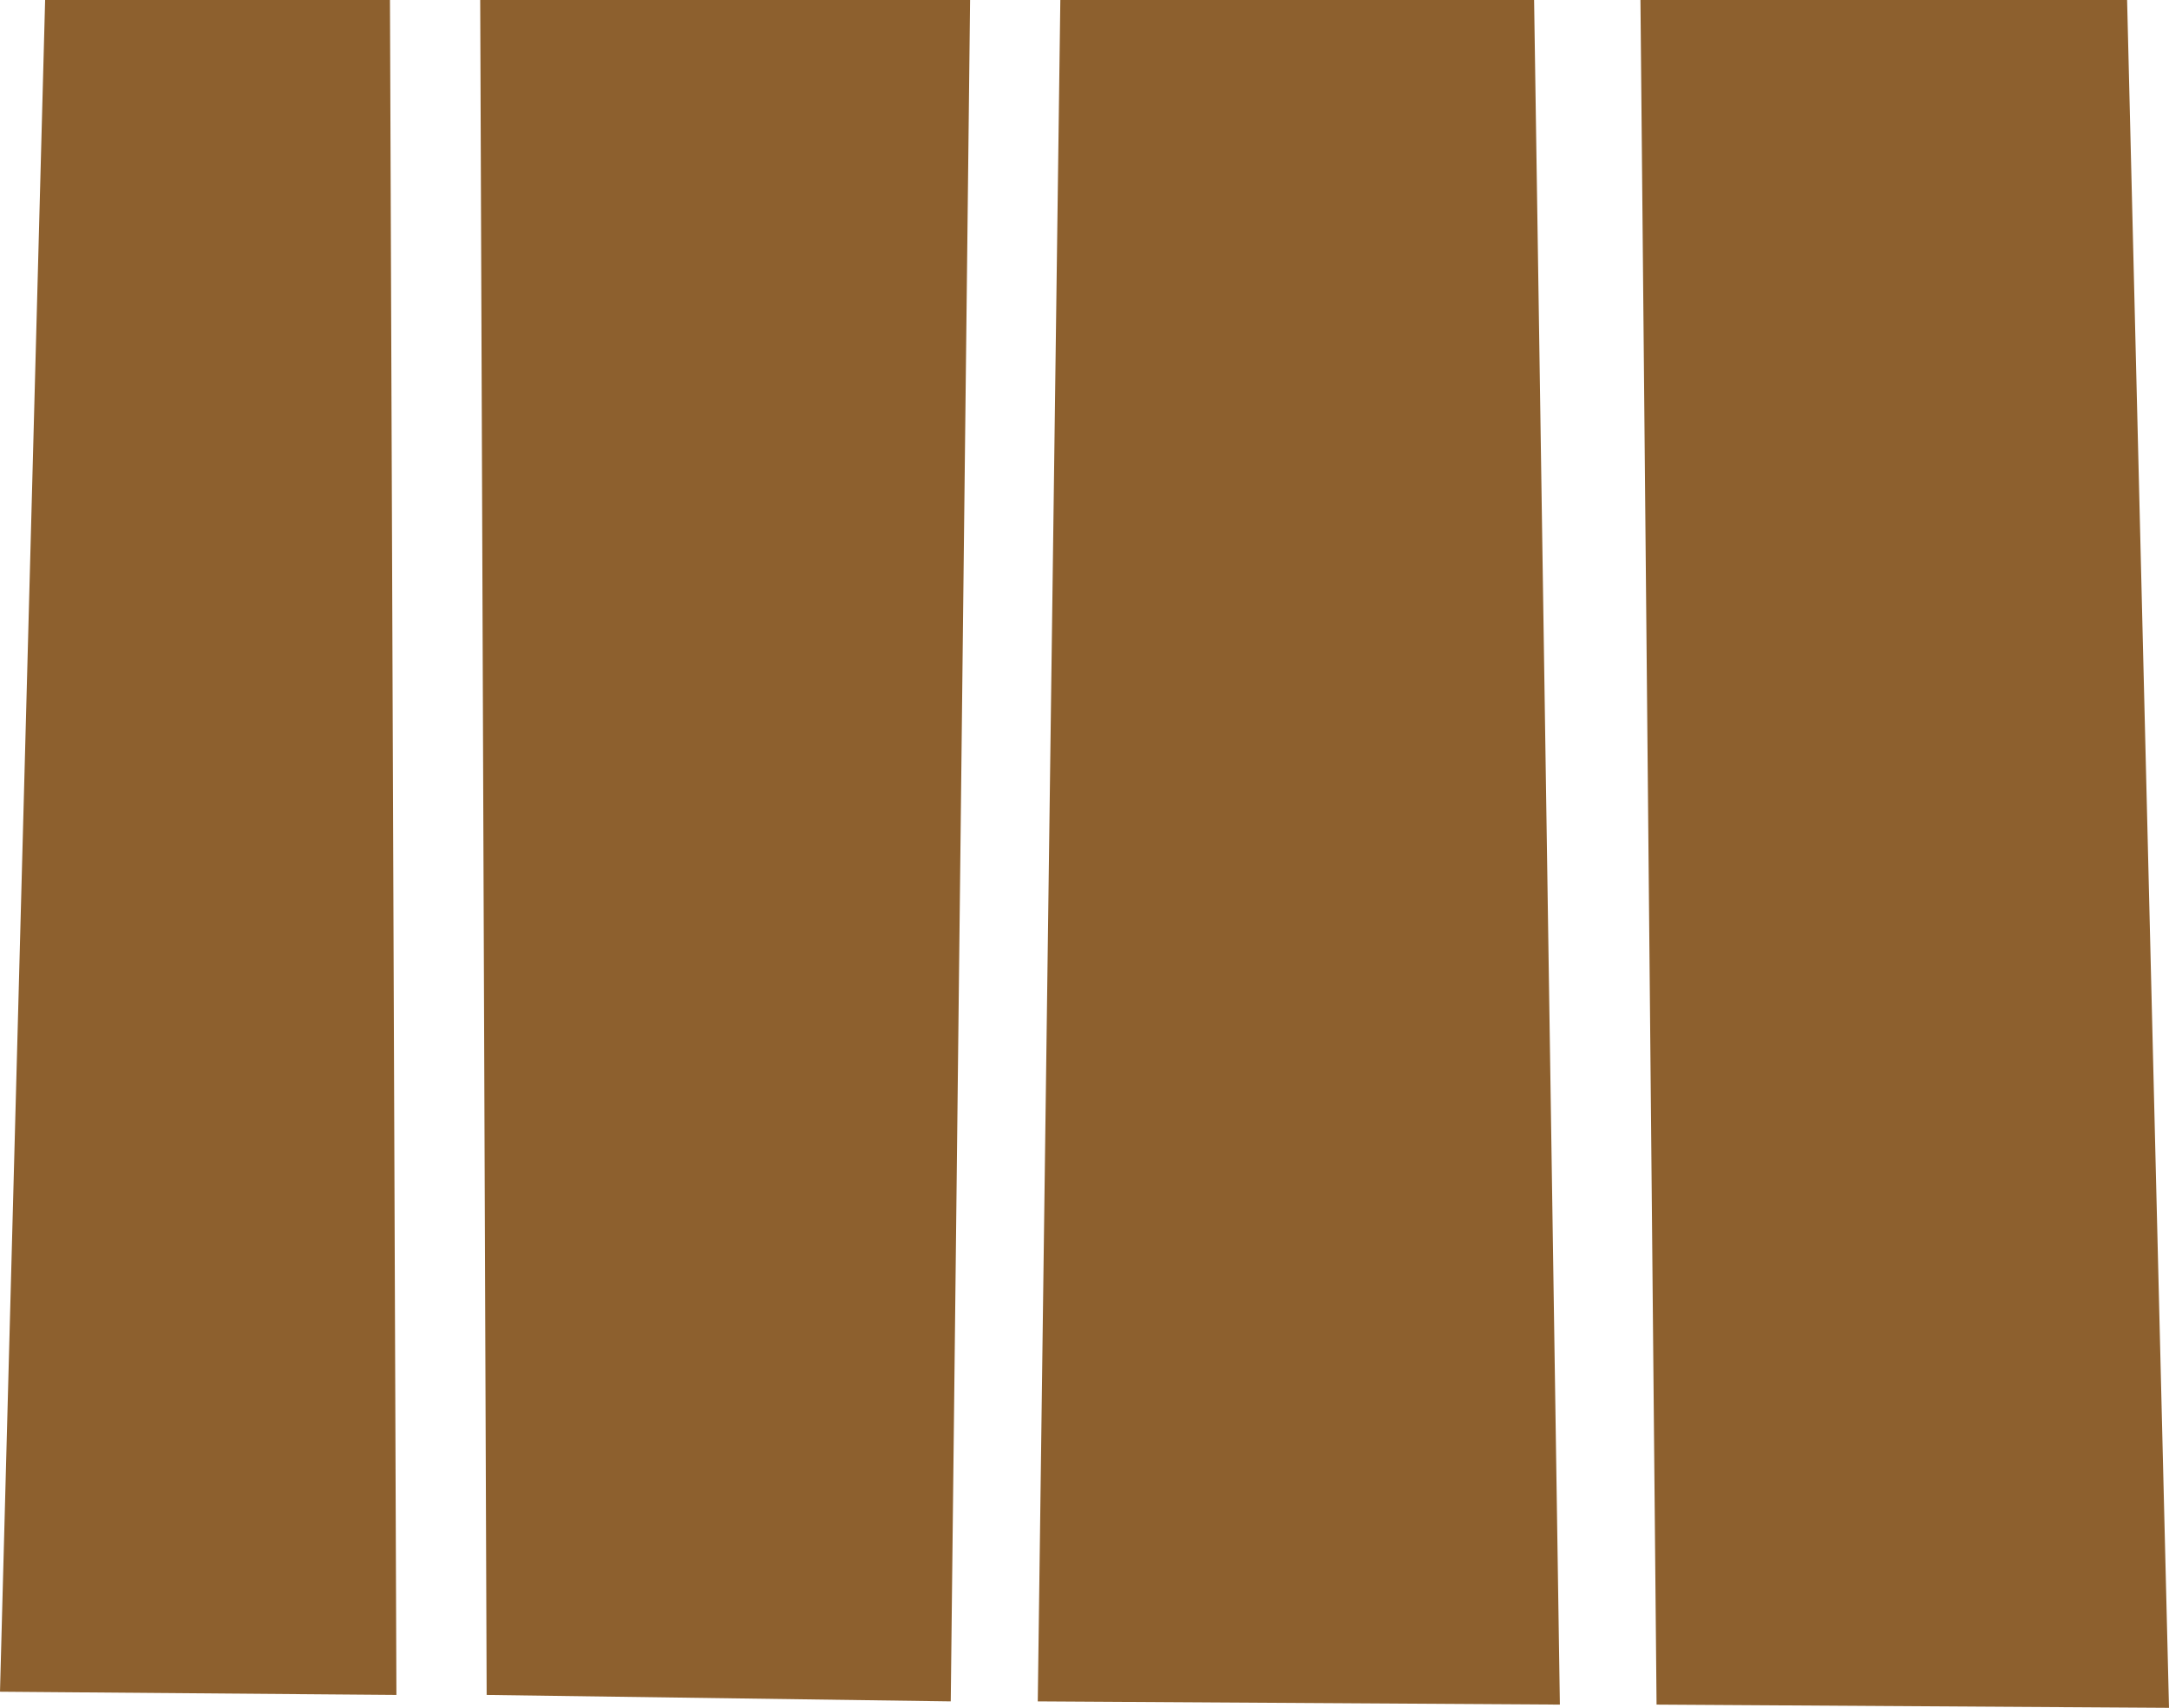 <?xml version="1.0" encoding="UTF-8" standalone="no"?>
<svg xmlns:xlink="http://www.w3.org/1999/xlink" height="26.5px" width="33.65px" xmlns="http://www.w3.org/2000/svg">
  <g transform="matrix(1.0, 0.0, 0.0, 1.0, 0.0, -1.95)">
    <path d="M25.45 1.95 L25.7 28.4 33.65 28.45 33.0 1.95 25.45 1.95 M16.1 28.35 L24.2 28.4 23.8 1.95 16.45 1.95 16.1 28.35 M7.45 1.95 L7.55 28.25 14.75 28.35 15.05 1.95 7.45 1.95 M0.0 28.2 L6.15 28.25 6.05 1.95 0.7 1.95 0.0 28.2" fill="#8d602e" fill-rule="evenodd" stroke="none">
      <animate attributeName="fill" dur="2s" repeatCount="indefinite" values="#8d602e;#8d602f"/>
      <animate attributeName="fill-opacity" dur="2s" repeatCount="indefinite" values="1.0;1.0"/>
      <animate attributeName="d" dur="2s" repeatCount="indefinite" values="M25.45 1.95 L25.7 28.4 33.65 28.45 33.0 1.95 25.45 1.95 M16.1 28.35 L24.2 28.4 23.8 1.95 16.45 1.95 16.1 28.35 M7.45 1.95 L7.55 28.25 14.75 28.35 15.05 1.95 7.45 1.95 M0.0 28.2 L6.15 28.25 6.05 1.95 0.7 1.95 0.0 28.2;M25.45 1.95 L25.7 18.0 33.65 18.05 33.0 1.95 25.45 1.95 M16.1 17.95 L24.2 18.0 23.8 1.95 16.45 1.95 16.1 17.95 M7.45 1.95 L7.55 17.9 14.75 17.95 15.05 1.95 7.45 1.95 M0.0 17.9 L6.15 17.9 6.05 1.95 0.7 1.95 0.0 17.9"/>
    </path>
    <path d="M0.0 28.2 L0.7 1.95 6.05 1.95 6.15 28.25 0.0 28.2 M7.45 1.95 L15.05 1.95 14.75 28.35 7.55 28.25 7.45 1.95 M16.1 28.35 L16.45 1.95 23.8 1.95 24.2 28.4 16.1 28.35 M25.45 1.95 L33.0 1.95 33.65 28.45 25.7 28.4 25.45 1.95" fill="none" stroke="#000000" stroke-linecap="round" stroke-linejoin="round" stroke-opacity="0.0" stroke-width="1.0">
      <animate attributeName="stroke" dur="2s" repeatCount="indefinite" values="#000000;#000001"/>
      <animate attributeName="stroke-width" dur="2s" repeatCount="indefinite" values="0.0;0.0"/>
      <animate attributeName="fill-opacity" dur="2s" repeatCount="indefinite" values="0.0;0.0"/>
      <animate attributeName="d" dur="2s" repeatCount="indefinite" values="M0.0 28.2 L0.7 1.95 6.05 1.95 6.15 28.25 0.0 28.2 M7.45 1.95 L15.05 1.95 14.75 28.35 7.55 28.25 7.45 1.95 M16.1 28.35 L16.45 1.95 23.8 1.95 24.2 28.4 16.1 28.35 M25.45 1.95 L33.0 1.95 33.65 28.45 25.7 28.4 25.45 1.95;M0.0 17.9 L0.7 1.95 6.05 1.95 6.15 17.9 0.0 17.9 M7.45 1.95 L15.05 1.95 14.75 17.95 7.55 17.9 7.45 1.95 M16.1 17.95 L16.45 1.95 23.8 1.95 24.2 18.0 16.1 17.95 M25.45 1.95 L33.0 1.95 33.65 18.05 25.7 18.0 25.45 1.95"/>
    </path>
  </g>
</svg>
